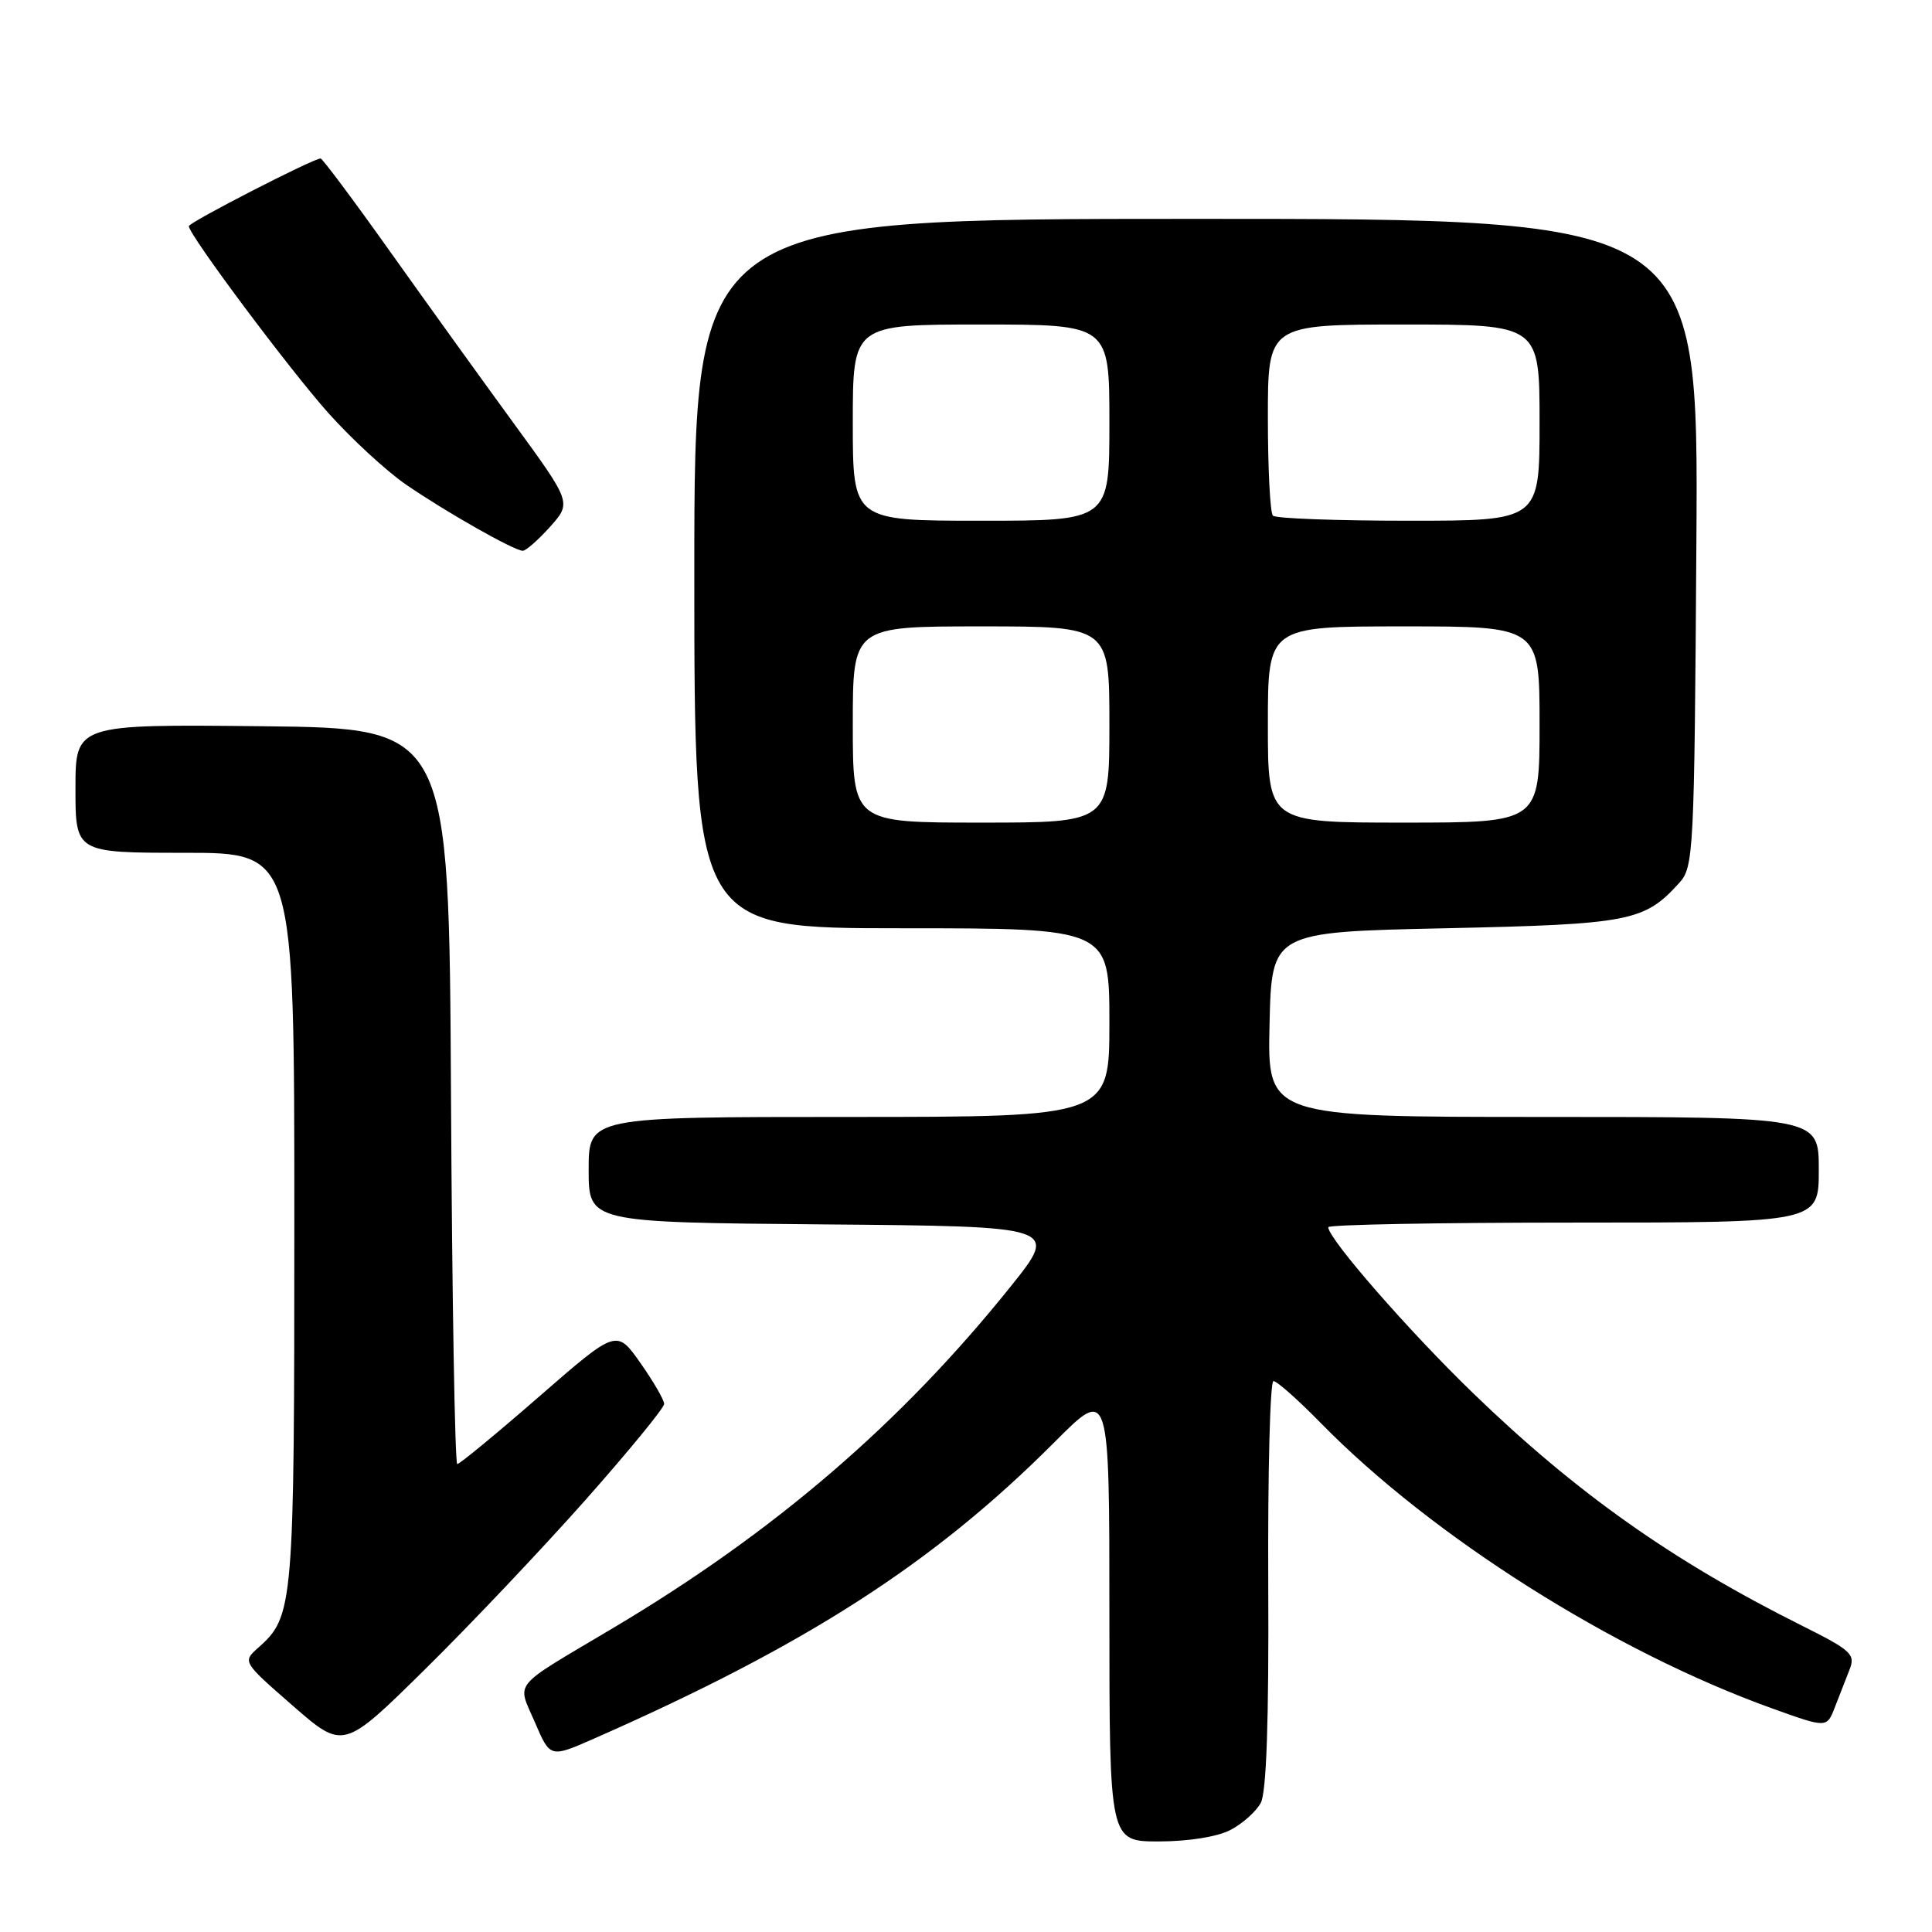 <?xml version="1.0" encoding="UTF-8" standalone="no"?>
<!DOCTYPE svg PUBLIC "-//W3C//DTD SVG 1.1//EN" "http://www.w3.org/Graphics/SVG/1.1/DTD/svg11.dtd" >
<svg xmlns="http://www.w3.org/2000/svg" xmlns:xlink="http://www.w3.org/1999/xlink" version="1.1" viewBox="0 0 256 256">
 <g >
 <path fill="currentColor"
d=" M 163.02 242.49 C 164.63 241.66 166.44 240.04 167.06 238.89 C 167.81 237.48 168.14 228.05 168.05 209.90 C 167.98 195.11 168.29 183.00 168.74 183.00 C 169.20 183.00 172.03 185.51 175.03 188.58 C 189.78 203.62 213.82 218.83 234.78 226.36 C 242.06 228.98 242.06 228.98 243.12 226.24 C 243.71 224.73 244.59 222.49 245.07 221.25 C 245.88 219.19 245.33 218.69 238.73 215.39 C 221.60 206.83 208.87 197.83 195.17 184.58 C 186.65 176.34 176.00 164.13 176.00 162.61 C 176.00 162.27 190.62 162.00 208.50 162.00 C 241.00 162.00 241.00 162.00 241.00 155.00 C 241.00 148.00 241.00 148.00 204.47 148.00 C 167.94 148.00 167.94 148.00 168.22 135.75 C 168.50 123.50 168.50 123.50 191.50 123.00 C 215.98 122.47 217.88 122.10 222.50 117.00 C 224.42 114.88 224.51 113.16 224.78 71.90 C 225.06 29.00 225.06 29.00 158.53 29.00 C 92.00 29.00 92.00 29.00 92.00 76.00 C 92.00 123.00 92.00 123.00 119.50 123.00 C 147.00 123.00 147.00 123.00 147.00 135.50 C 147.00 148.00 147.00 148.00 112.50 148.00 C 78.00 148.00 78.00 148.00 78.00 154.99 C 78.00 161.97 78.00 161.97 109.15 162.24 C 140.31 162.50 140.31 162.50 133.90 170.49 C 119.37 188.61 102.58 203.03 81.26 215.71 C 67.55 223.86 68.51 222.70 70.88 228.22 C 72.90 232.93 72.90 232.93 78.70 230.38 C 106.92 217.96 123.73 207.13 139.75 191.07 C 147.00 183.79 147.00 183.79 147.00 213.90 C 147.00 244.00 147.00 244.00 153.55 244.00 C 157.44 244.00 161.29 243.39 163.02 242.49 Z  M 77.58 198.75 C 83.31 192.28 88.00 186.56 88.00 186.03 C 88.00 185.49 86.58 183.05 84.85 180.59 C 81.70 176.12 81.70 176.12 71.43 185.06 C 65.78 189.98 60.90 194.00 60.59 194.00 C 60.28 194.00 59.90 172.06 59.76 145.25 C 59.50 96.50 59.50 96.50 34.75 96.23 C 10.00 95.97 10.00 95.97 10.00 104.48 C 10.00 113.00 10.00 113.00 24.50 113.00 C 39.00 113.00 39.00 113.00 39.00 161.53 C 39.00 213.06 38.91 214.16 34.20 218.35 C 32.13 220.19 32.14 220.21 38.81 226.03 C 45.50 231.86 45.50 231.86 56.33 221.18 C 62.29 215.31 71.85 205.21 77.58 198.75 Z  M 72.89 69.80 C 75.74 66.60 75.74 66.60 68.04 56.05 C 63.81 50.25 56.42 39.99 51.63 33.25 C 46.84 26.51 42.72 21.00 42.48 21.00 C 41.50 21.00 25.00 29.48 25.02 29.97 C 25.07 31.17 38.35 48.95 43.52 54.74 C 46.59 58.17 51.21 62.43 53.80 64.21 C 59.06 67.83 68.09 72.95 69.26 72.98 C 69.68 72.99 71.31 71.56 72.89 69.80 Z  M 113.00 96.00 C 113.00 83.00 113.00 83.00 130.00 83.00 C 147.00 83.00 147.00 83.00 147.00 96.00 C 147.00 109.00 147.00 109.00 130.00 109.00 C 113.00 109.00 113.00 109.00 113.00 96.00 Z  M 168.00 96.00 C 168.00 83.00 168.00 83.00 186.00 83.00 C 204.00 83.00 204.00 83.00 204.00 96.00 C 204.00 109.00 204.00 109.00 186.00 109.00 C 168.00 109.00 168.00 109.00 168.00 96.00 Z  M 113.00 56.00 C 113.00 43.00 113.00 43.00 130.00 43.00 C 147.00 43.00 147.00 43.00 147.00 56.00 C 147.00 69.00 147.00 69.00 130.00 69.00 C 113.00 69.00 113.00 69.00 113.00 56.00 Z  M 168.67 68.33 C 168.30 67.97 168.00 62.12 168.00 55.33 C 168.00 43.00 168.00 43.00 186.00 43.00 C 204.00 43.00 204.00 43.00 204.00 56.00 C 204.00 69.00 204.00 69.00 186.67 69.00 C 177.13 69.00 169.03 68.70 168.67 68.33 Z "/>
</g>
</svg>